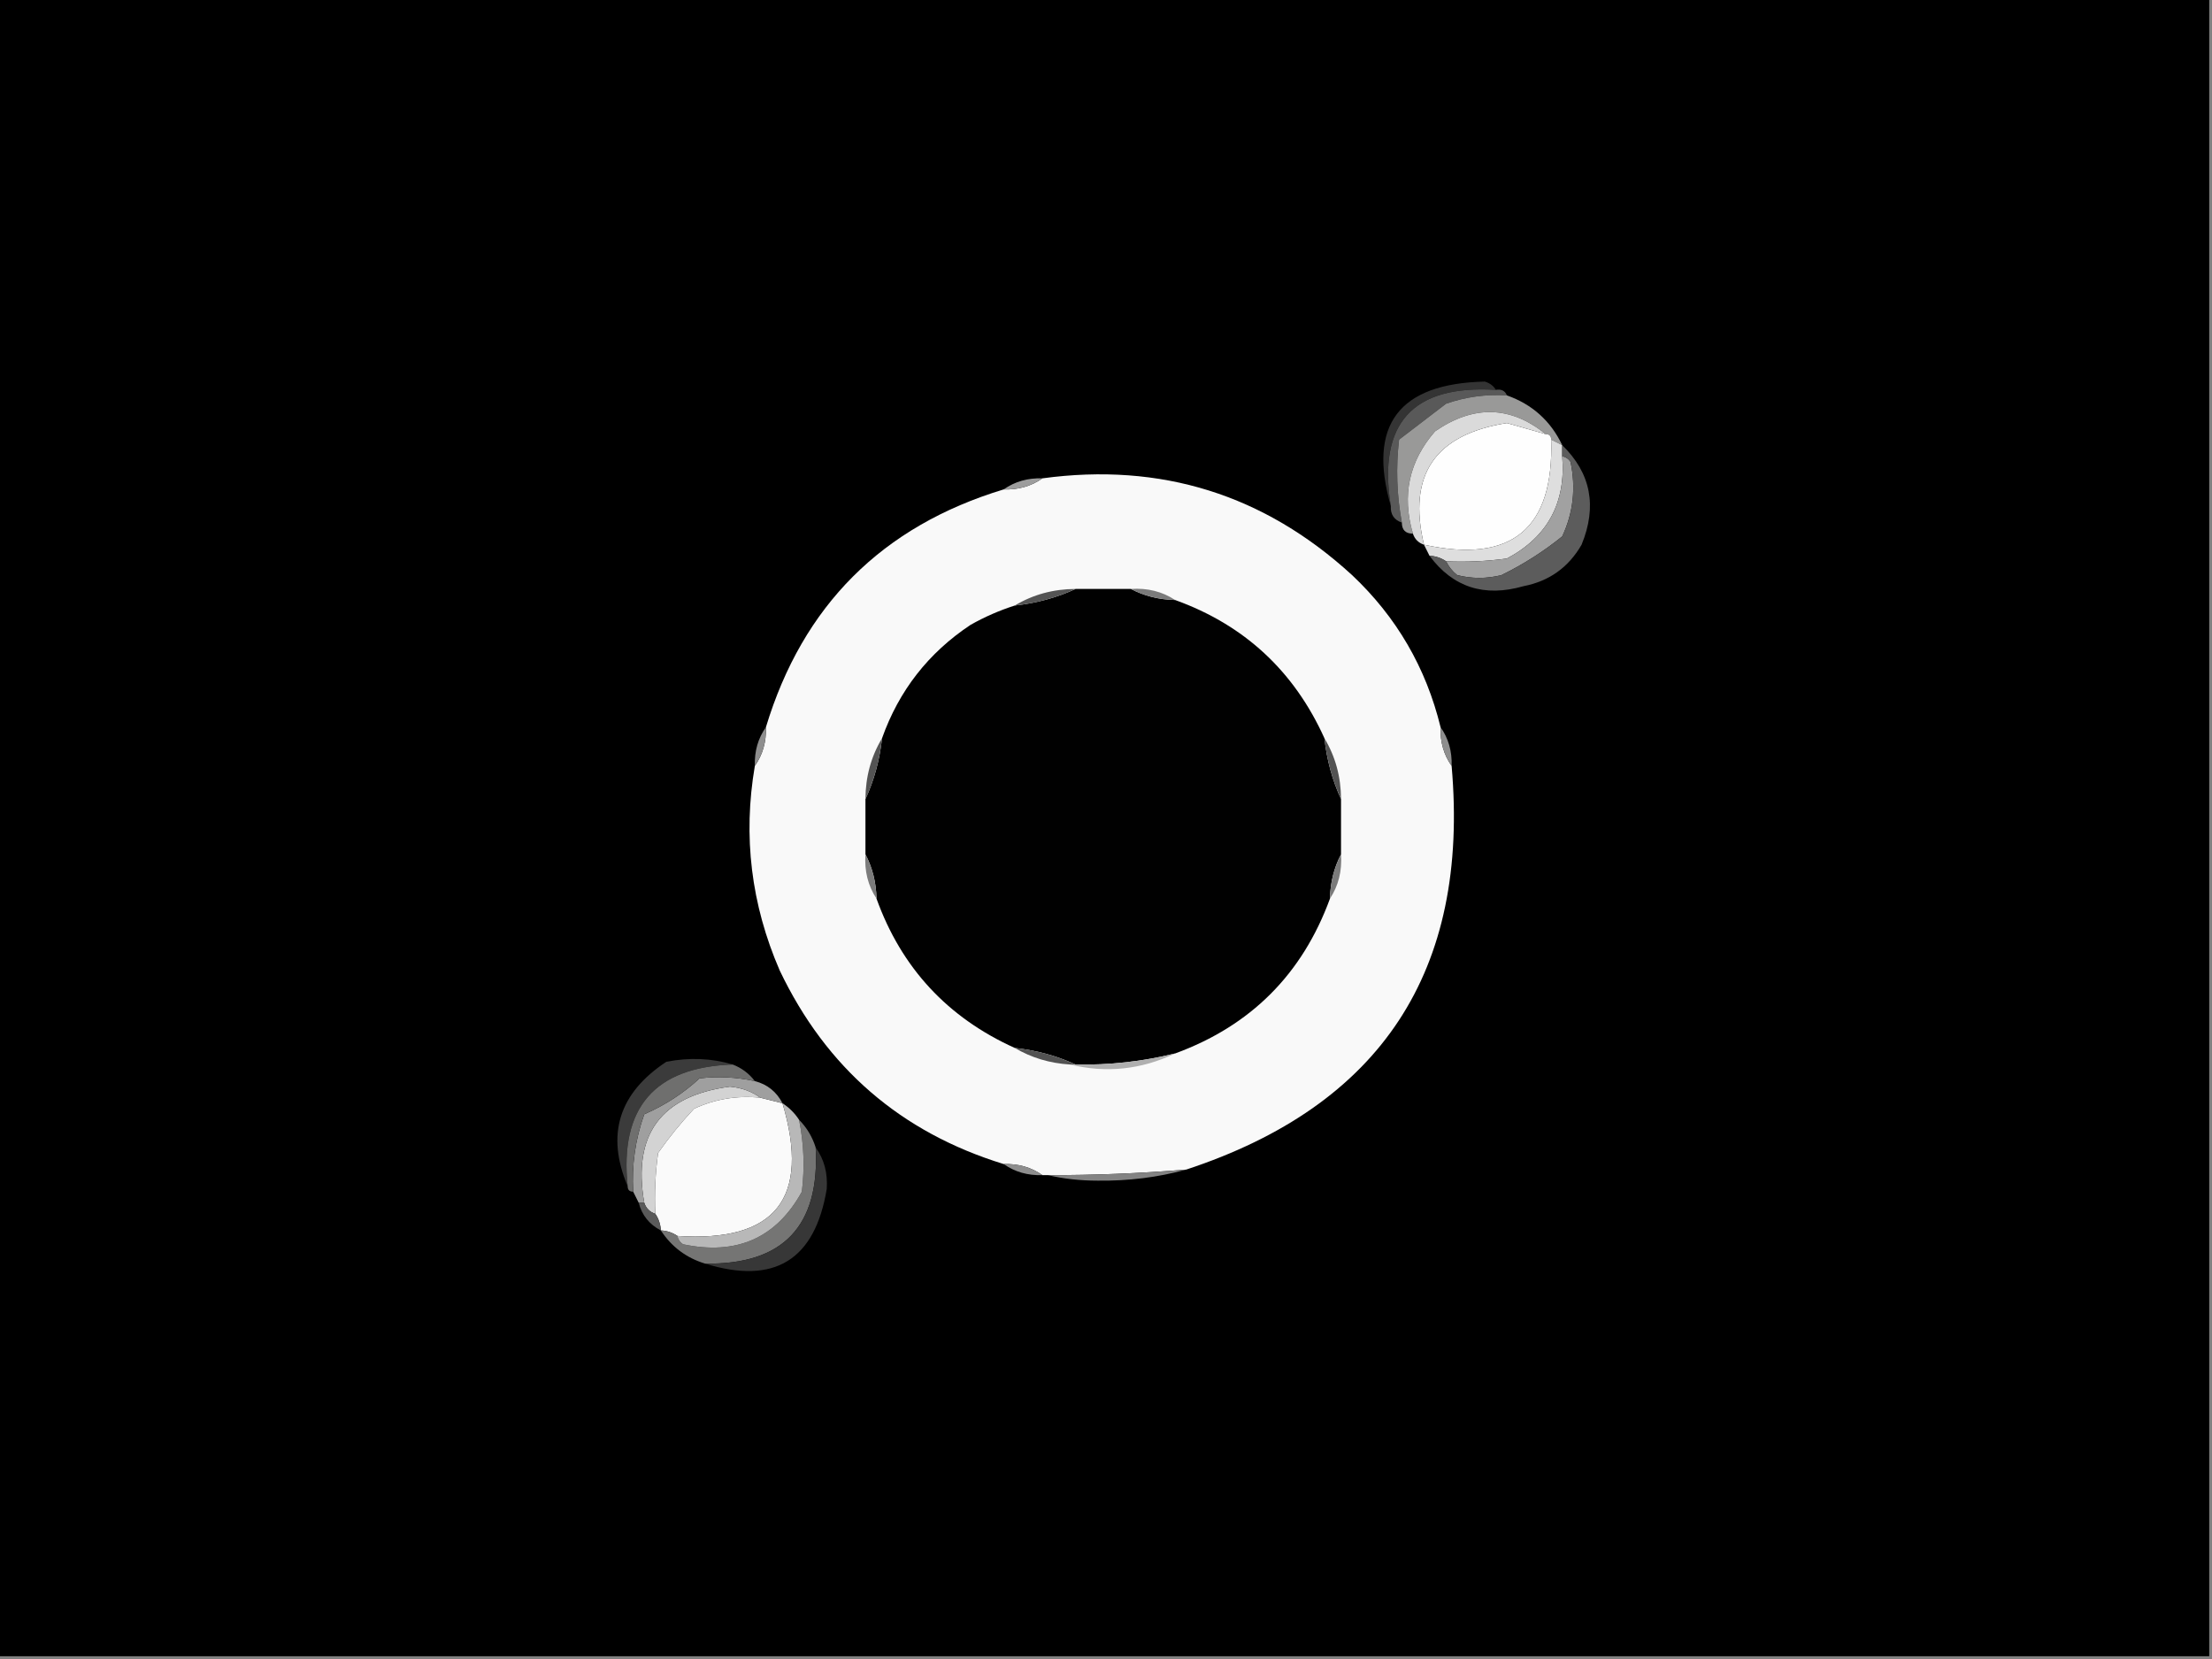 <?xml version="1.0" encoding="UTF-8"?>
<svg xmlns="http://www.w3.org/2000/svg" xmlns:xlink="http://www.w3.org/1999/xlink" width="1920pt" height="1440pt" viewBox="0 0 1920 1440" version="1.1">
<rect x="0" y="0" width="1920" height="1440" fill="#808080" stroke="none"/>
<g id="surface1">
<path style=" stroke:none;fill-rule:evenodd;fill:rgb(0%,0%,0%);fill-opacity:1;" d="M -2.398 -2.398 C 637.598 -2.398 1277.602 -2.398 1917.602 -2.398 C 1917.602 477.602 1917.602 957.602 1917.602 1437.602 C 1277.602 1437.602 637.598 1437.602 -2.398 1437.602 C -2.398 957.602 -2.398 477.602 -2.398 -2.398 Z M -2.398 -2.398 "/>
<path style=" stroke:none;fill-rule:evenodd;fill:rgb(20.392%,20.392%,20.392%);fill-opacity:1;" d="M 1298.398 338.398 C 1226.082 333.922 1195.68 367.523 1207.199 439.199 C 1186.949 368.914 1214.152 332.914 1288.801 331.199 C 1293.195 332.535 1296.395 334.938 1298.398 338.398 Z M 1298.398 338.398 "/>
<path style=" stroke:none;fill-rule:evenodd;fill:rgb(34.902%,34.902%,34.902%);fill-opacity:1;" d="M 1298.398 338.398 C 1303.16 337.578 1306.359 339.176 1308 343.199 C 1289.891 342.062 1272.289 344.465 1255.199 350.398 C 1241.602 360.801 1228 371.199 1214.398 381.602 C 1211.578 405.734 1212.375 429.734 1216.801 453.602 C 1210.051 451.328 1206.848 446.527 1207.199 439.199 C 1195.68 367.523 1226.082 333.922 1298.398 338.398 Z M 1298.398 338.398 "/>
<path style=" stroke:none;fill-rule:evenodd;fill:rgb(60%,60%,59.608%);fill-opacity:1;" d="M 1308 343.199 C 1330.027 350.996 1346.031 365.398 1356 386.398 C 1352.797 384.801 1349.602 383.199 1346.398 381.602 C 1346.398 378.398 1344.801 376.801 1341.602 376.801 C 1311.086 352.125 1279.086 351.324 1245.602 374.398 C 1223.031 400.297 1216.633 429.898 1226.398 463.199 C 1220 463.199 1216.801 460 1216.801 453.602 C 1212.375 429.734 1211.578 405.734 1214.398 381.602 C 1228 371.199 1241.602 360.801 1255.199 350.398 C 1272.289 344.465 1289.891 342.062 1308 343.199 Z M 1308 343.199 "/>
<path style=" stroke:none;fill-rule:evenodd;fill:rgb(99.608%,99.608%,99.608%);fill-opacity:1;" d="M 1341.602 376.801 C 1344.801 376.801 1346.398 378.398 1346.398 381.602 C 1348.914 459.059 1312.117 489.461 1236 472.801 C 1221.547 412.238 1245.547 377.035 1308 367.199 C 1319.285 370.434 1330.484 373.633 1341.602 376.801 Z M 1341.602 376.801 "/>
<path style=" stroke:none;fill-rule:evenodd;fill:rgb(87.059%,87.059%,87.059%);fill-opacity:1;" d="M 1346.398 381.602 C 1349.602 383.199 1352.797 384.801 1356 386.398 C 1356 389.602 1356 392.801 1356 396 C 1359.363 436.352 1343.367 465.953 1308 484.801 C 1290.469 487.195 1272.875 487.992 1255.199 487.199 C 1250.922 484.273 1246.125 482.672 1240.801 482.398 C 1239.203 479.199 1237.598 476 1236 472.801 C 1312.117 489.461 1348.914 459.059 1346.398 381.602 Z M 1346.398 381.602 "/>
<path style=" stroke:none;fill-rule:evenodd;fill:rgb(85.49%,85.49%,85.49%);fill-opacity:1;" d="M 1341.602 376.801 C 1330.484 373.633 1319.285 370.434 1308 367.199 C 1245.547 377.035 1221.547 412.238 1236 472.801 C 1231.199 471.199 1228 468 1226.398 463.199 C 1216.633 429.898 1223.031 400.297 1245.602 374.398 C 1279.086 351.324 1311.086 352.125 1341.602 376.801 Z M 1341.602 376.801 "/>
<path style=" stroke:none;fill-rule:evenodd;fill:rgb(97.647%,97.647%,97.647%);fill-opacity:1;" d="M 1250.398 631.199 C 1249.969 643.93 1253.164 655.129 1260 664.801 C 1275.656 842.688 1198.859 959.492 1029.602 1015.199 C 989.684 1018.488 949.684 1020.086 909.602 1020 C 908 1020 906.398 1020 904.801 1020 C 895.129 1013.164 883.93 1009.969 871.199 1010.398 C 781.945 982.934 717.145 926.934 676.801 842.398 C 651.945 785.082 644.746 725.879 655.199 664.801 C 662.035 655.129 665.23 643.93 664.801 631.199 C 696.801 525.602 765.602 456.801 871.199 424.801 C 883.93 425.234 895.129 422.035 904.801 415.199 C 1007.648 401.219 1097.25 429.219 1173.602 499.199 C 1212.188 535.566 1237.785 579.562 1250.398 631.199 Z M 1250.398 631.199 "/>
<path style=" stroke:none;fill-rule:evenodd;fill:rgb(63.137%,63.137%,63.137%);fill-opacity:1;" d="M 1356 396 C 1358.961 396.531 1361.363 398.133 1363.199 400.801 C 1367.98 423.5 1365.582 445.098 1356 465.602 C 1339.586 478.844 1321.988 490.043 1303.199 499.199 C 1290.398 502.402 1277.602 502.402 1264.801 499.199 C 1260.57 495.801 1257.375 491.797 1255.199 487.199 C 1272.875 487.992 1290.469 487.195 1308 484.801 C 1343.367 465.953 1359.363 436.352 1356 396 Z M 1356 396 "/>
<path style=" stroke:none;fill-rule:evenodd;fill:rgb(61.569%,61.569%,61.569%);fill-opacity:1;" d="M 904.801 415.199 C 895.129 422.035 883.93 425.234 871.199 424.801 C 880.871 417.965 892.07 414.766 904.801 415.199 Z M 904.801 415.199 "/>
<path style=" stroke:none;fill-rule:evenodd;fill:rgb(36.078%,36.078%,36.078%);fill-opacity:1;" d="M 1356 386.398 C 1380.883 410.664 1386.484 439.465 1372.801 472.801 C 1361.473 492.465 1344.672 504.465 1322.398 508.801 C 1288.301 518.582 1261.098 509.777 1240.801 482.398 C 1246.125 482.672 1250.922 484.273 1255.199 487.199 C 1257.375 491.797 1260.57 495.801 1264.801 499.199 C 1277.602 502.402 1290.398 502.402 1303.199 499.199 C 1321.988 490.043 1339.586 478.844 1356 465.602 C 1365.582 445.098 1367.98 423.5 1363.199 400.801 C 1361.363 398.133 1358.961 396.531 1356 396 C 1356 392.801 1356 389.602 1356 386.398 Z M 1356 386.398 "/>
<path style=" stroke:none;fill-rule:evenodd;fill:rgb(0.392%,0.392%,0.392%);fill-opacity:1;" d="M 933.602 511.199 C 949.598 511.199 965.602 511.199 981.602 511.199 C 993.145 517.285 1005.945 520.488 1020 520.801 C 1080.043 542.434 1123.242 582.438 1149.602 640.801 C 1151.645 659.648 1156.445 677.246 1164 693.602 C 1164 709.598 1164 725.602 1164 741.602 C 1157.914 753.145 1154.711 765.945 1154.398 780 C 1130.398 845.602 1085.602 890.398 1020 914.398 C 991.68 921.395 962.879 924.59 933.602 924 C 917.246 916.445 899.648 911.645 880.801 909.602 C 822.438 883.242 782.434 840.043 760.801 780 C 760.488 765.945 757.285 753.145 751.199 741.602 C 751.199 725.602 751.199 709.598 751.199 693.602 C 758.754 677.246 763.555 659.648 765.602 640.801 C 780.266 599.469 805.867 566.668 842.398 542.398 C 854.742 535.422 867.543 529.824 880.801 525.602 C 899.648 523.555 917.246 518.754 933.602 511.199 Z M 933.602 511.199 "/>
<path style=" stroke:none;fill-rule:evenodd;fill:rgb(32.941%,32.941%,32.941%);fill-opacity:1;" d="M 933.602 511.199 C 917.246 518.754 899.648 523.555 880.801 525.602 C 896.637 516.082 914.238 511.281 933.602 511.199 Z M 933.602 511.199 "/>
<path style=" stroke:none;fill-rule:evenodd;fill:rgb(48.235%,48.235%,48.235%);fill-opacity:1;" d="M 981.602 511.199 C 995.977 510.211 1008.777 513.406 1020 520.801 C 1005.945 520.488 993.145 517.285 981.602 511.199 Z M 981.602 511.199 "/>
<path style=" stroke:none;fill-rule:evenodd;fill:rgb(55.686%,55.686%,55.686%);fill-opacity:1;" d="M 664.801 631.199 C 665.23 643.93 662.035 655.129 655.199 664.801 C 654.77 652.07 657.965 640.871 664.801 631.199 Z M 664.801 631.199 "/>
<path style=" stroke:none;fill-rule:evenodd;fill:rgb(55.686%,55.686%,55.686%);fill-opacity:1;" d="M 1250.398 631.199 C 1257.234 640.871 1260.434 652.07 1260 664.801 C 1253.164 655.129 1249.969 643.93 1250.398 631.199 Z M 1250.398 631.199 "/>
<path style=" stroke:none;fill-rule:evenodd;fill:rgb(32.941%,32.941%,32.941%);fill-opacity:1;" d="M 765.602 640.801 C 763.555 659.648 758.754 677.246 751.199 693.602 C 751.281 674.238 756.082 656.637 765.602 640.801 Z M 765.602 640.801 "/>
<path style=" stroke:none;fill-rule:evenodd;fill:rgb(32.549%,32.549%,32.549%);fill-opacity:1;" d="M 1149.602 640.801 C 1159.117 656.637 1163.918 674.238 1164 693.602 C 1156.445 677.246 1151.645 659.648 1149.602 640.801 Z M 1149.602 640.801 "/>
<path style=" stroke:none;fill-rule:evenodd;fill:rgb(48.235%,48.235%,48.235%);fill-opacity:1;" d="M 751.199 741.602 C 757.285 753.145 760.488 765.945 760.801 780 C 753.406 768.777 750.211 755.977 751.199 741.602 Z M 751.199 741.602 "/>
<path style=" stroke:none;fill-rule:evenodd;fill:rgb(48.235%,48.235%,48.235%);fill-opacity:1;" d="M 1164 741.602 C 1164.988 755.977 1161.793 768.777 1154.398 780 C 1154.711 765.945 1157.914 753.145 1164 741.602 Z M 1164 741.602 "/>
<path style=" stroke:none;fill-rule:evenodd;fill:rgb(32.549%,32.549%,32.549%);fill-opacity:1;" d="M 880.801 909.602 C 899.648 911.645 917.246 916.445 933.602 924 C 932 924 930.398 924 928.801 924 C 911.223 922.93 895.223 918.129 880.801 909.602 Z M 880.801 909.602 "/>
<path style=" stroke:none;fill-rule:evenodd;fill:rgb(68.627%,68.627%,68.627%);fill-opacity:1;" d="M 1020 914.398 C 990.582 928.449 960.184 931.645 928.801 924 C 930.398 924 932 924 933.602 924 C 962.879 924.59 991.68 921.395 1020 914.398 Z M 1020 914.398 "/>
<path style=" stroke:none;fill-rule:evenodd;fill:rgb(23.137%,23.137%,23.137%);fill-opacity:1;" d="M 636 924 C 568.156 926.27 537.758 961.473 544.801 1029.602 C 525.875 984.883 537.07 948.883 578.398 921.602 C 598.508 917.703 617.707 918.504 636 924 Z M 636 924 "/>
<path style=" stroke:none;fill-rule:evenodd;fill:rgb(82.745%,82.745%,82.745%);fill-opacity:1;" d="M 660 952.801 C 639.734 950.773 620.535 953.977 602.398 962.398 C 591.09 974.504 580.691 987.301 571.199 1000.801 C 568.805 1018.328 568.008 1035.926 568.801 1053.602 C 564 1052 560.797 1048.801 559.199 1044 C 548.867 984.727 573.664 951.125 633.602 943.199 C 643.734 944.164 652.535 947.363 660 952.801 Z M 660 952.801 "/>
<path style=" stroke:none;fill-rule:evenodd;fill:rgb(98.039%,98.039%,98.039%);fill-opacity:1;" d="M 660 952.801 C 666.398 954.398 672.801 956 679.199 957.602 C 703.621 1040.074 673.223 1078.473 588 1072.801 C 583.723 1069.871 578.922 1068.273 573.602 1068 C 573.328 1062.676 571.727 1057.875 568.801 1053.602 C 568.008 1035.926 568.805 1018.328 571.199 1000.801 C 580.691 987.301 591.09 974.504 602.398 962.398 C 620.535 953.977 639.734 950.773 660 952.801 Z M 660 952.801 "/>
<path style=" stroke:none;fill-rule:evenodd;fill:rgb(62.353%,62.353%,62.353%);fill-opacity:1;" d="M 655.199 938.398 C 665.996 941.184 673.992 947.582 679.199 957.602 C 672.801 956 666.398 954.398 660 952.801 C 652.535 947.363 643.734 944.164 633.602 943.199 C 573.664 951.125 548.867 984.727 559.199 1044 C 557.602 1044 556 1044 554.398 1044 C 552.801 1040.797 551.199 1037.602 549.602 1034.398 C 548.258 1011.297 551.453 988.895 559.199 967.199 C 577.434 959.203 593.434 948.805 607.199 936 C 623.273 934.137 639.277 934.938 655.199 938.398 Z M 655.199 938.398 "/>
<path style=" stroke:none;fill-rule:evenodd;fill:rgb(43.529%,43.529%,43.137%);fill-opacity:1;" d="M 636 924 C 643.785 926.984 650.184 931.785 655.199 938.398 C 639.277 934.938 623.273 934.137 607.199 936 C 593.434 948.805 577.434 959.203 559.199 967.199 C 551.453 988.895 548.258 1011.297 549.602 1034.398 C 546.398 1034.398 544.801 1032.801 544.801 1029.602 C 537.758 961.473 568.156 926.27 636 924 Z M 636 924 "/>
<path style=" stroke:none;fill-rule:evenodd;fill:rgb(55.686%,55.686%,55.686%);fill-opacity:1;" d="M 871.199 1010.398 C 883.93 1009.969 895.129 1013.164 904.801 1020 C 892.07 1020.434 880.871 1017.234 871.199 1010.398 Z M 871.199 1010.398 "/>
<path style=" stroke:none;fill-rule:evenodd;fill:rgb(51.373%,51.373%,51.373%);fill-opacity:1;" d="M 1029.602 1015.199 C 1005.125 1021.938 979.527 1025.141 952.801 1024.801 C 937.508 1024.789 923.105 1023.191 909.602 1020 C 949.684 1020.086 989.684 1018.488 1029.602 1015.199 Z M 1029.602 1015.199 "/>
<path style=" stroke:none;fill-rule:evenodd;fill:rgb(35.294%,35.294%,35.294%);fill-opacity:1;" d="M 554.398 1044 C 556 1044 557.602 1044 559.199 1044 C 560.797 1048.801 564 1052 568.801 1053.602 C 571.727 1057.875 573.328 1062.676 573.602 1068 C 563.582 1062.793 557.184 1054.797 554.398 1044 Z M 554.398 1044 "/>
<path style=" stroke:none;fill-rule:evenodd;fill:rgb(45.882%,45.882%,45.49%);fill-opacity:1;" d="M 693.602 972 C 700.273 978.715 705.07 986.719 708 996 C 711.688 1064.305 679.684 1097.902 612 1096.801 C 595.723 1091.859 582.926 1082.262 573.602 1068 C 578.922 1068.273 583.723 1069.871 588 1072.801 C 588.531 1075.762 590.133 1078.16 592.801 1080 C 639.418 1089.855 673.812 1074.652 696 1034.398 C 698.562 1013.477 697.766 992.68 693.602 972 Z M 693.602 972 "/>
<path style=" stroke:none;fill-rule:evenodd;fill:rgb(72.157%,72.157%,72.157%);fill-opacity:1;" d="M 679.199 957.602 C 685.094 961.469 689.895 966.27 693.602 972 C 697.766 992.68 698.562 1013.477 696 1034.398 C 673.812 1074.652 639.418 1089.855 592.801 1080 C 590.133 1078.16 588.531 1075.762 588 1072.801 C 673.223 1078.473 703.621 1040.074 679.199 957.602 Z M 679.199 957.602 "/>
<path style=" stroke:none;fill-rule:evenodd;fill:rgb(21.569%,21.569%,21.569%);fill-opacity:1;" d="M 708 996 C 715.359 1006.242 718.559 1018.242 717.602 1032 C 707.371 1093.844 672.172 1115.441 612 1096.801 C 679.684 1097.902 711.688 1064.305 708 996 Z M 708 996 "/>
</g>
</svg>
